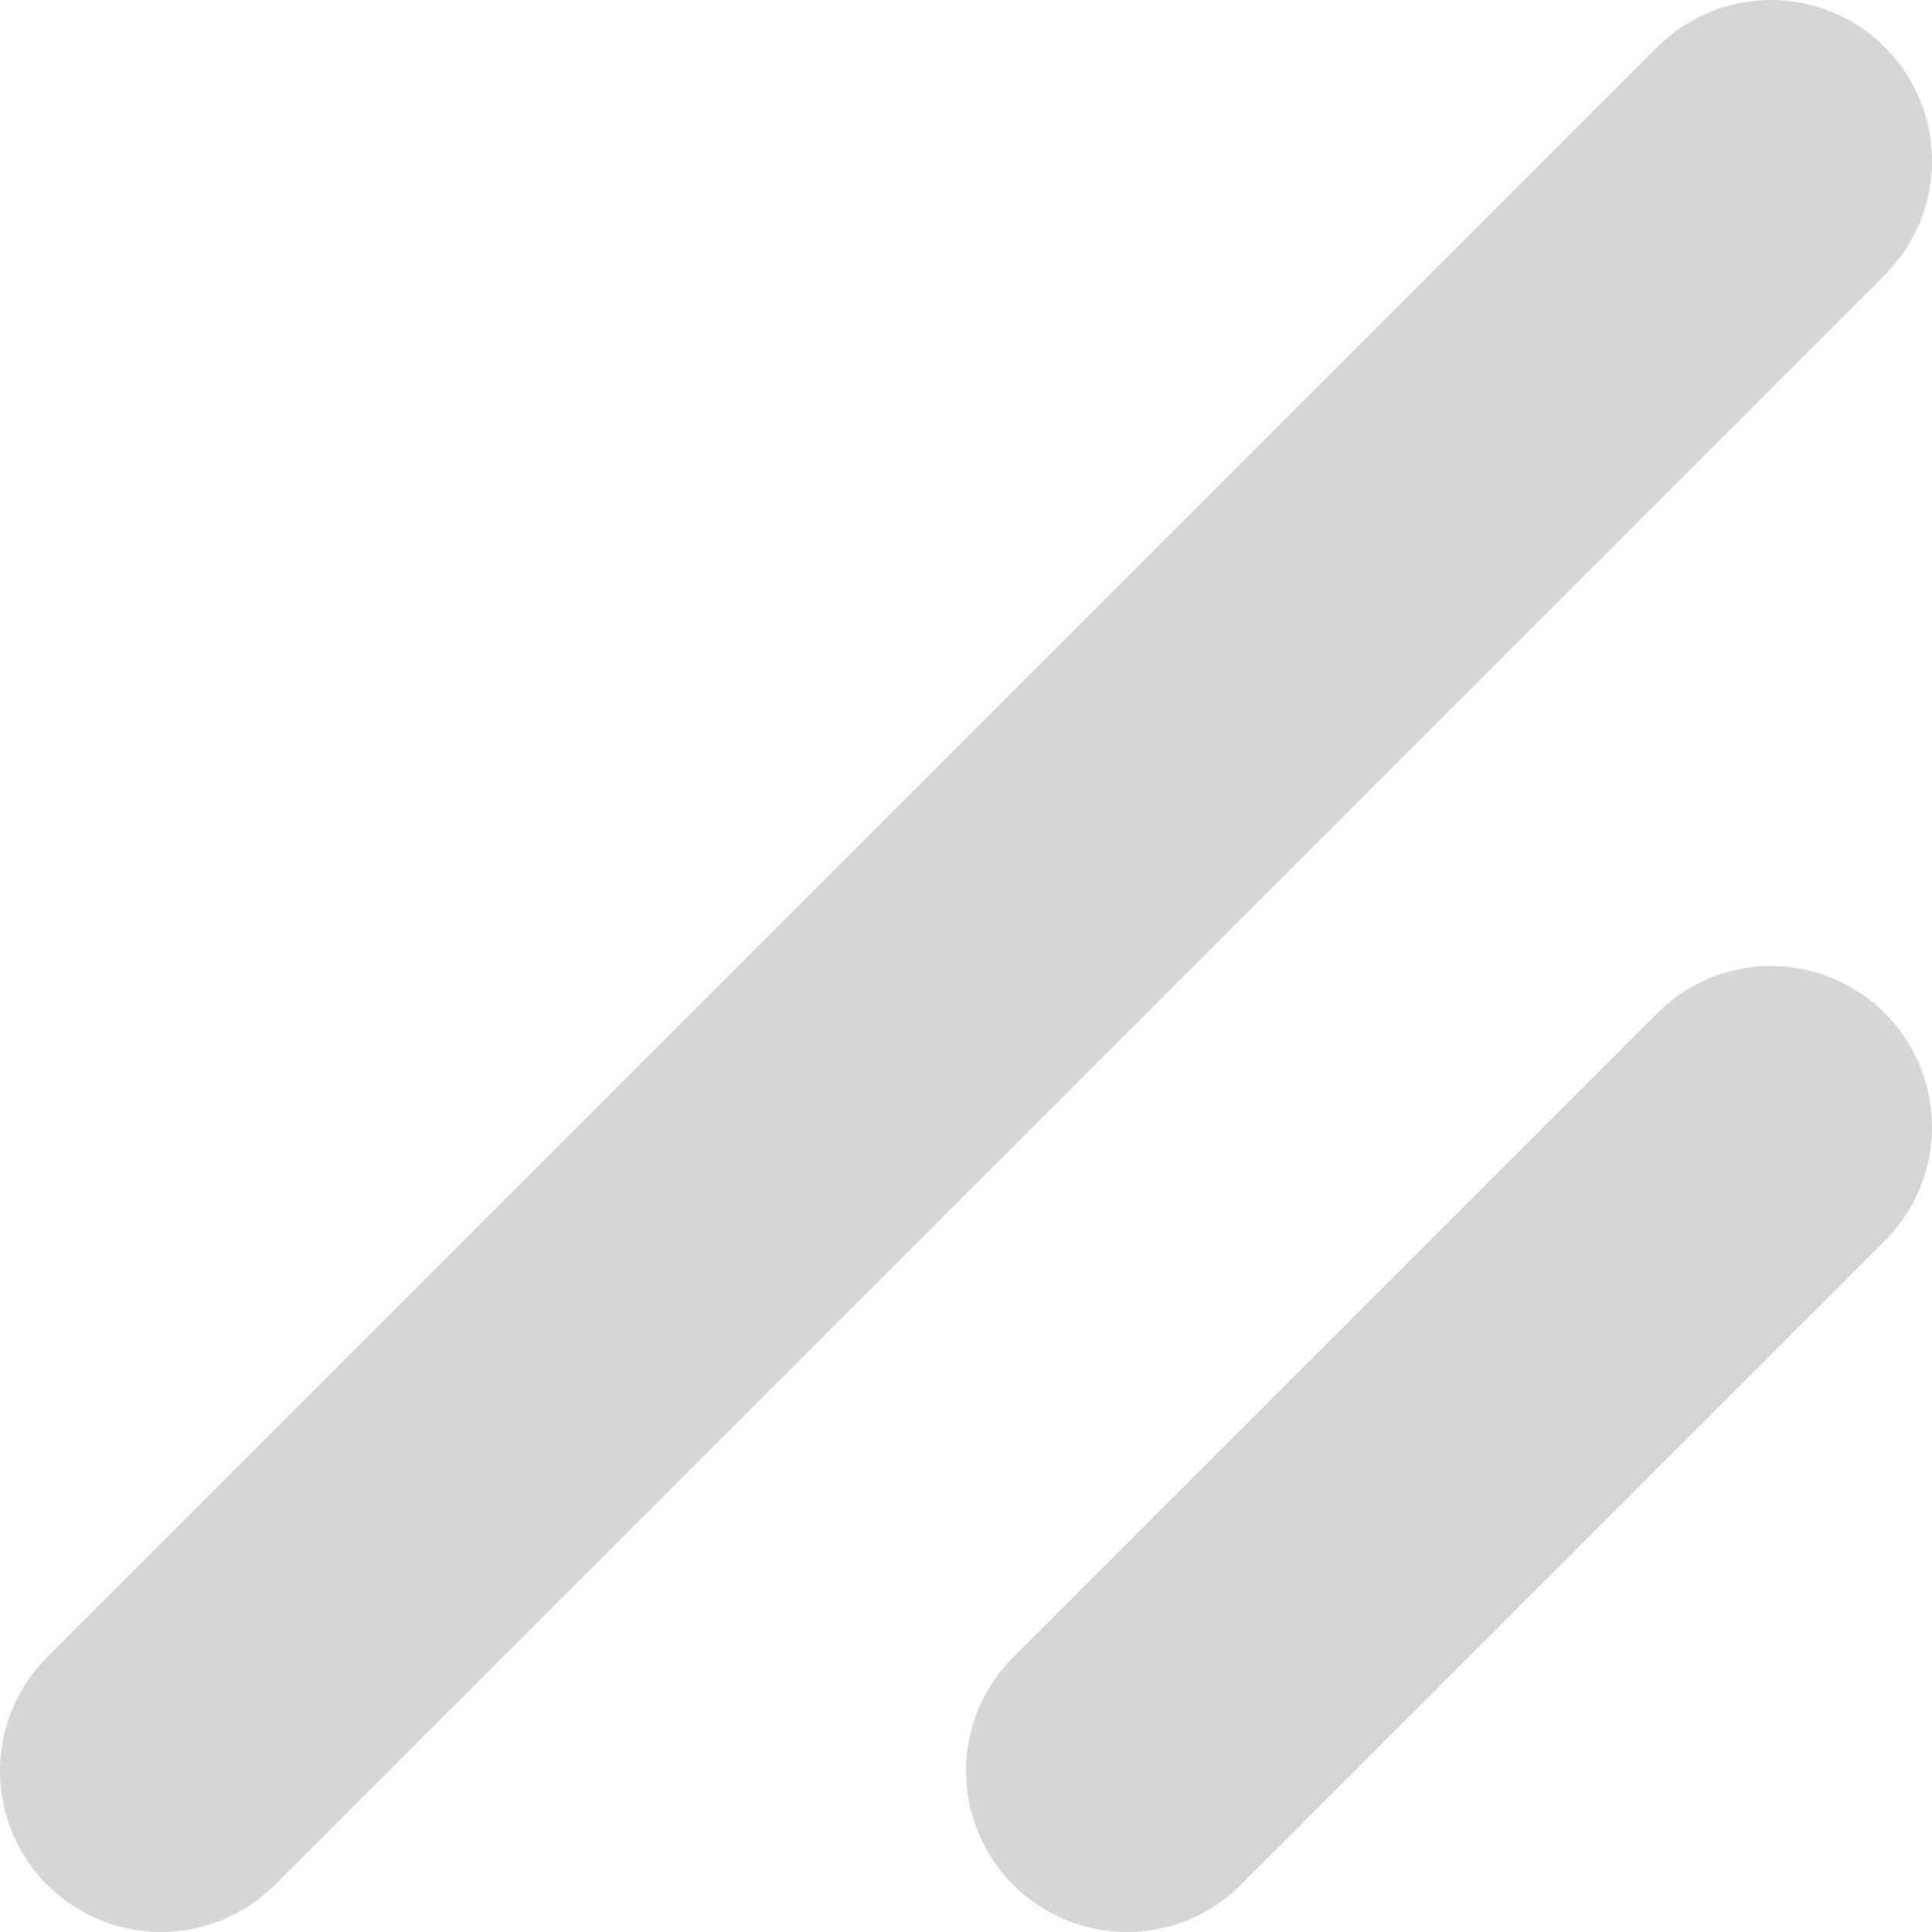 <svg width="12" height="12" viewBox="0 0 12 12" fill="none" xmlns="http://www.w3.org/2000/svg">
<path d="M1 11L11 1" stroke="#333333" stroke-opacity="0.2" stroke-width="2" stroke-linecap="round"/>
<path d="M7 11L11 7" stroke="#333333" stroke-opacity="0.2" stroke-width="2" stroke-linecap="round"/>
</svg>
